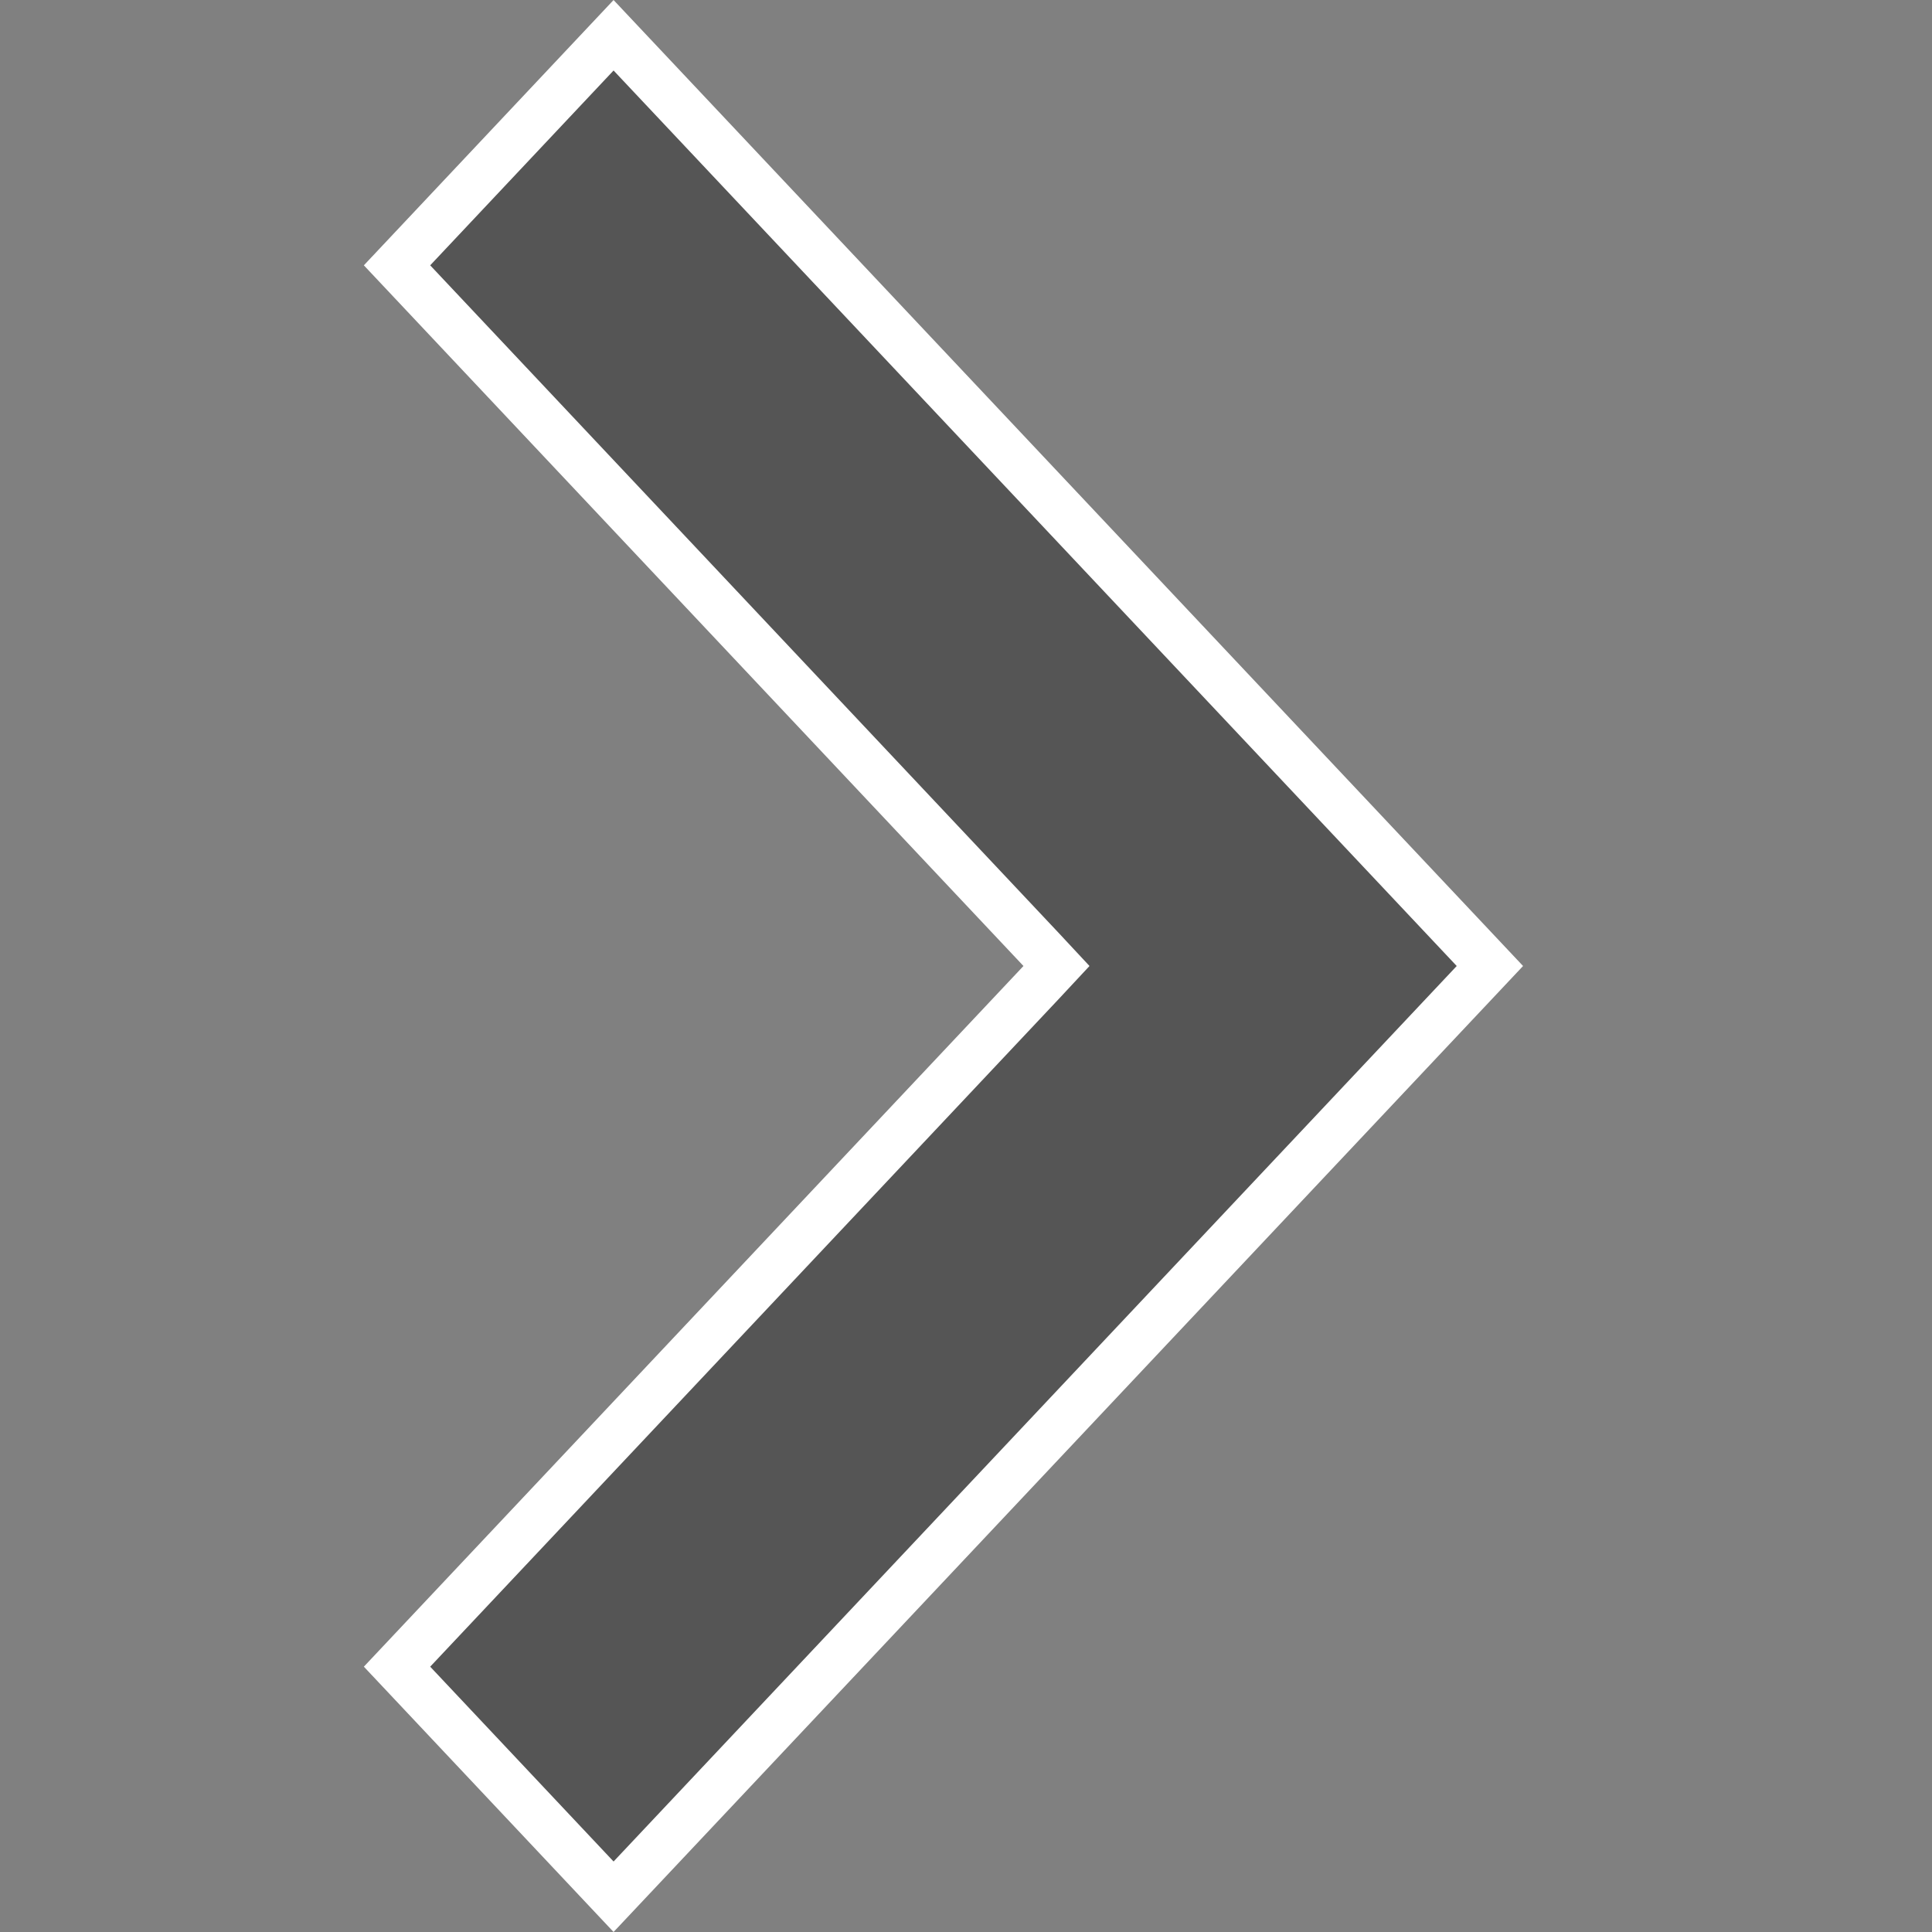 <svg width="12" height="12" viewBox="0 0 12 12" fill="none" xmlns="http://www.w3.org/2000/svg">
<rect x="0" y="0" width="12" height="12" fill="#808080" stroke="none"/>
<g clip-path="url(#clip0_921_40288)">
<path d="M6.466 6.103L6.562 6L6.466 5.897L2.466 1.648L3.811 0.219L9.254 6L3.811 11.781L2.466 10.352L6.466 6.103Z" fill="#555555" stroke="white" stroke-width="0.3"/>
</g>
<defs>
<clipPath id="clip0_921_40288">
<rect width="12" height="11.297" fill="white" transform="translate(0 12) rotate(-90)"/>
</clipPath>
</defs>
</svg>
